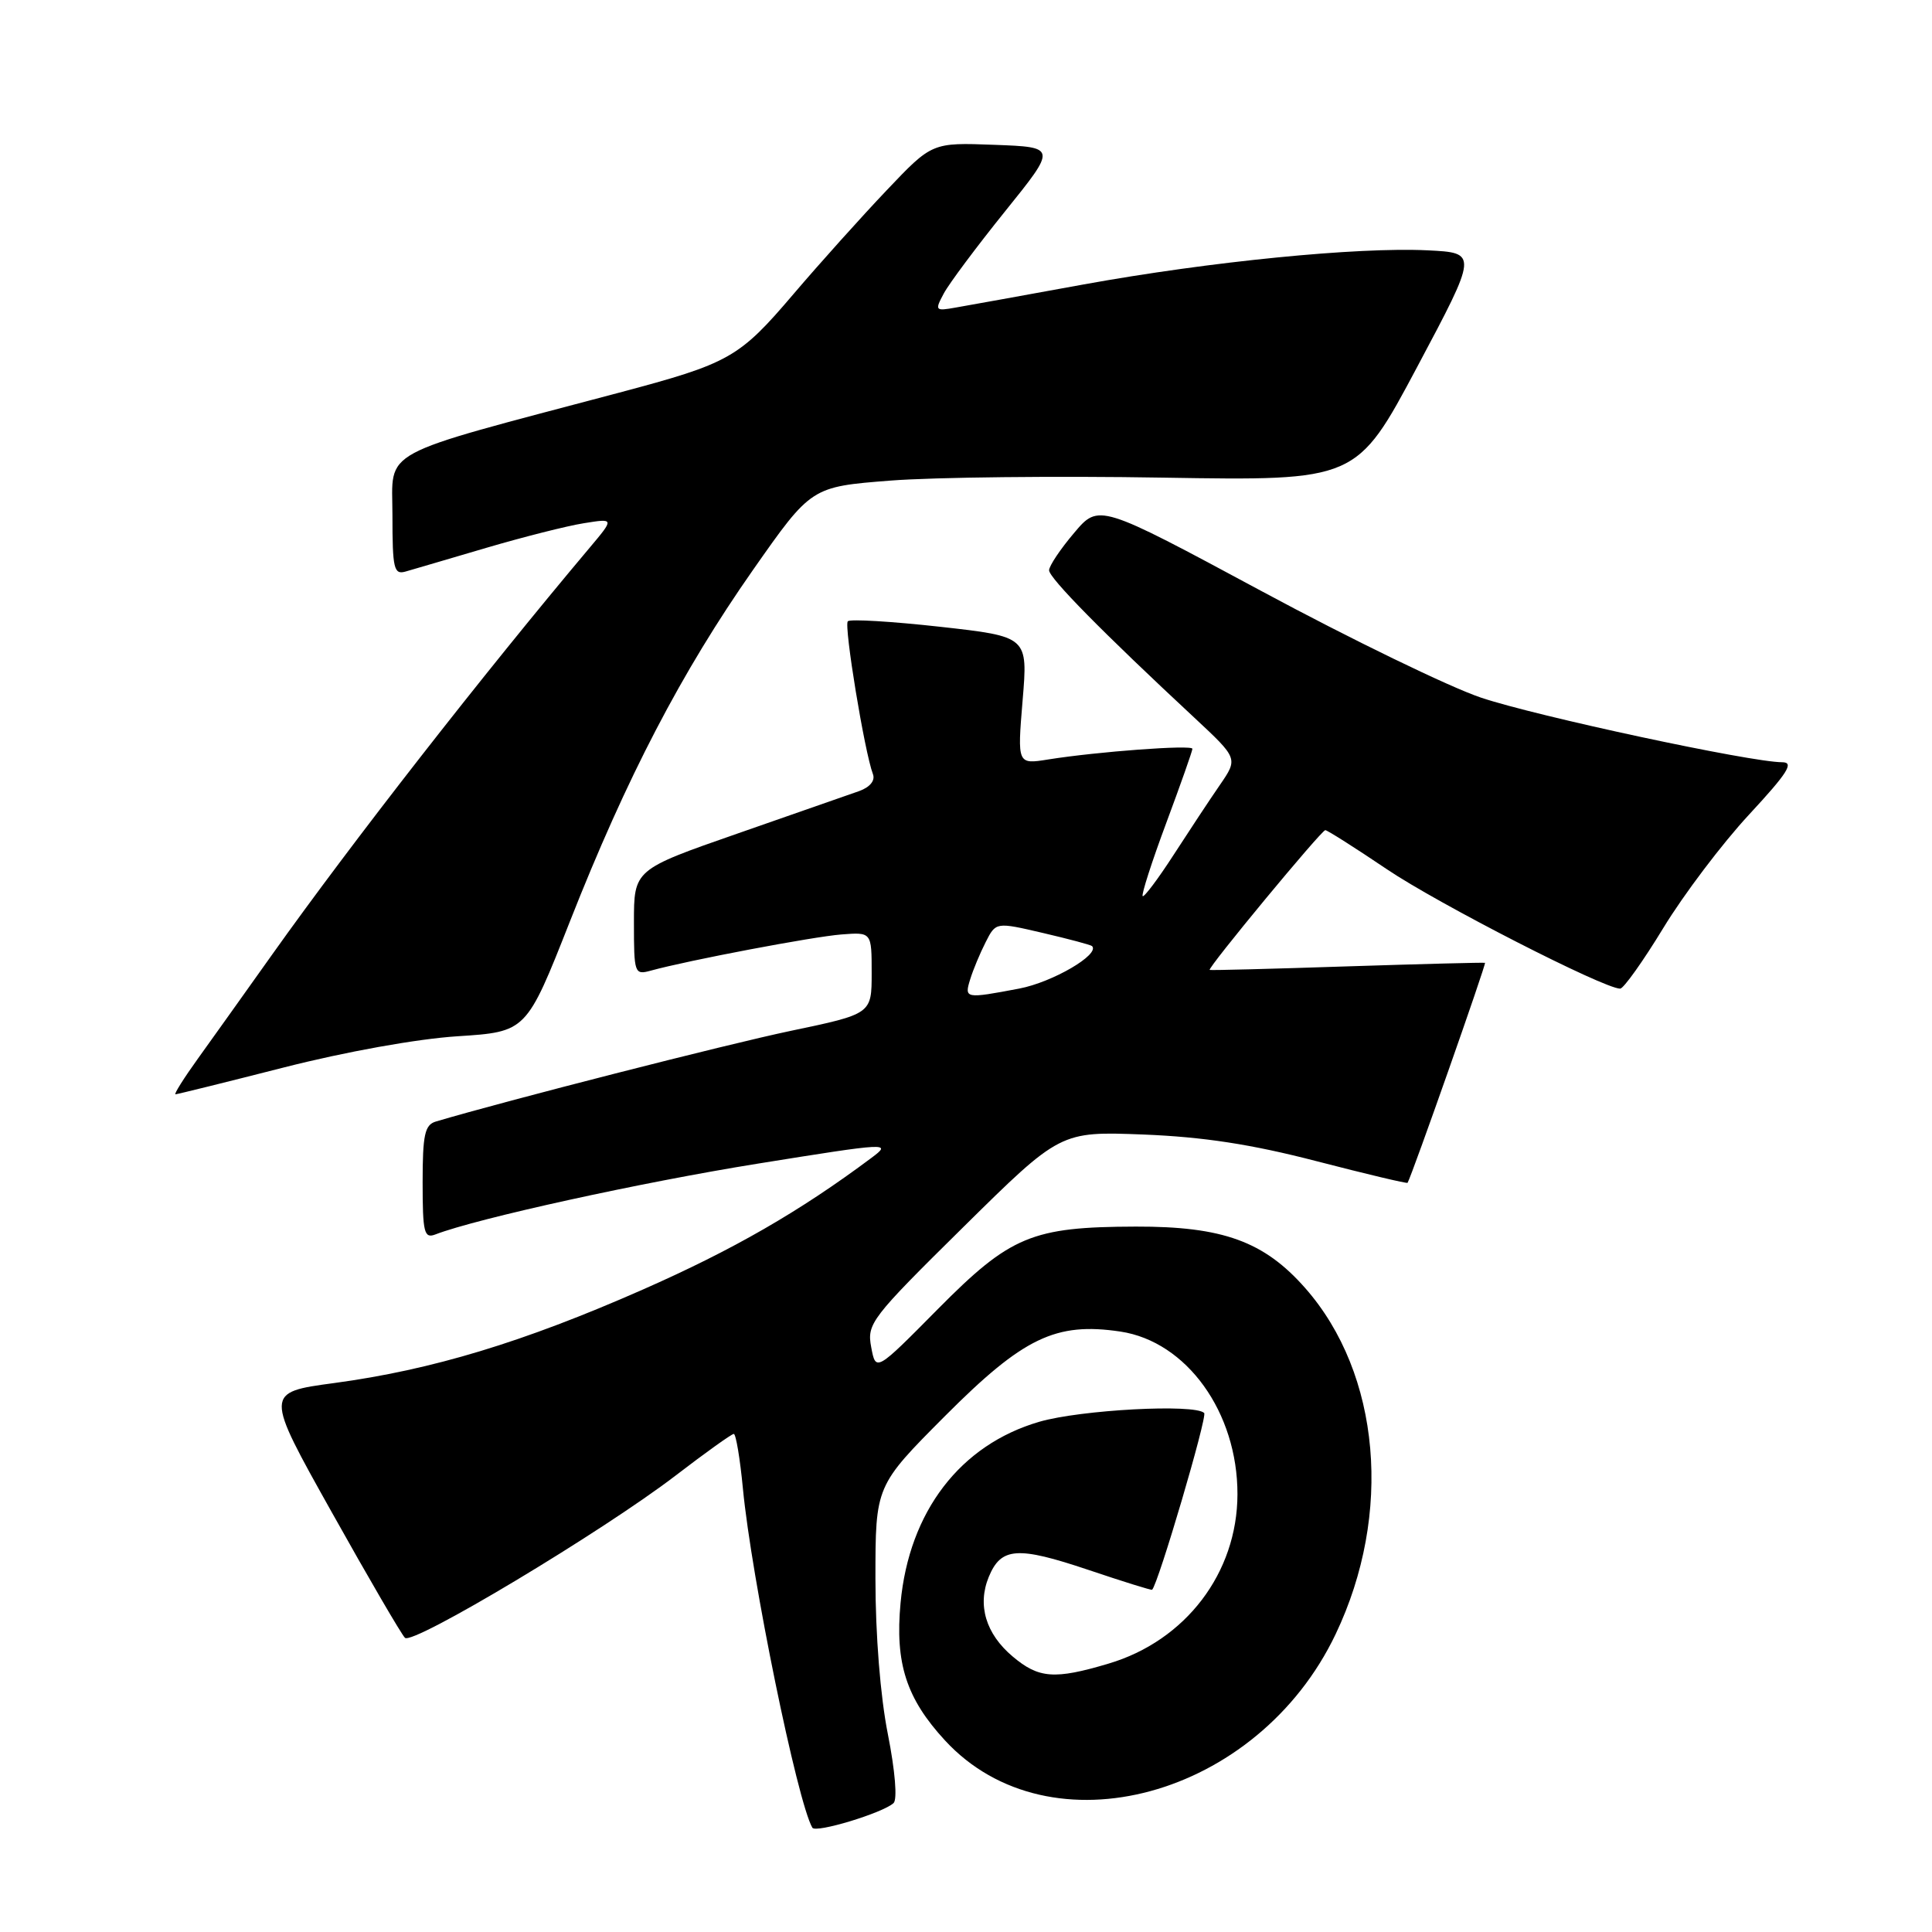 <?xml version="1.0" encoding="UTF-8" standalone="no"?>
<!DOCTYPE svg PUBLIC "-//W3C//DTD SVG 1.1//EN" "http://www.w3.org/Graphics/SVG/1.1/DTD/svg11.dtd" >
<svg xmlns="http://www.w3.org/2000/svg" xmlns:xlink="http://www.w3.org/1999/xlink" version="1.1" viewBox="0 0 256 256">
 <g >
 <path fill="currentColor"
d=" M 118.40 238.92 C 118.92 238.44 118.61 234.66 117.65 229.80 C 116.65 224.80 116.00 216.60 116.00 209.19 C 116.00 196.88 116.00 196.88 125.25 187.60 C 135.59 177.23 139.90 175.16 148.46 176.44 C 157.24 177.76 163.99 187.14 163.97 198.00 C 163.95 208.42 157.10 217.41 146.88 220.44 C 139.73 222.57 137.64 222.41 134.19 219.50 C 130.62 216.50 129.48 212.68 131.02 208.94 C 132.65 205.01 134.81 204.86 144.19 208.01 C 148.76 209.55 152.57 210.74 152.66 210.65 C 153.47 209.90 160.01 187.68 159.56 187.23 C 158.33 185.99 143.20 186.80 137.72 188.39 C 127.24 191.44 120.46 200.29 119.33 212.39 C 118.58 220.38 120.09 225.06 125.21 230.61 C 139.09 245.67 166.67 238.17 176.98 216.53 C 184.57 200.62 182.94 182.03 172.95 170.68 C 167.50 164.49 162.02 162.50 150.50 162.53 C 136.74 162.57 133.89 163.75 124.27 173.46 C 116.05 181.77 116.05 181.77 115.44 178.51 C 114.85 175.39 115.40 174.68 127.66 162.58 C 140.50 149.91 140.50 149.91 151.50 150.33 C 159.46 150.65 165.80 151.62 174.44 153.86 C 181.00 155.56 186.44 156.85 186.51 156.73 C 187.09 155.76 196.97 127.67 196.77 127.58 C 196.62 127.52 188.40 127.73 178.50 128.05 C 168.60 128.38 160.40 128.59 160.29 128.52 C 159.93 128.33 175.09 110.00 175.61 110.00 C 175.87 110.00 179.53 112.32 183.74 115.16 C 190.53 119.75 212.52 131.00 214.68 131.00 C 215.13 131.00 217.71 127.38 220.40 122.96 C 223.09 118.54 228.19 111.79 231.74 107.96 C 236.90 102.39 237.78 101.00 236.14 101.00 C 232.01 101.00 203.55 94.90 196.24 92.44 C 192.09 91.05 179.00 84.70 167.15 78.32 C 145.60 66.73 145.60 66.73 142.32 70.62 C 140.51 72.75 139.02 74.98 139.01 75.56 C 139.00 76.58 146.12 83.81 158.28 95.12 C 164.05 100.50 164.05 100.50 161.65 104.00 C 160.32 105.92 157.56 110.11 155.50 113.29 C 153.44 116.48 151.59 118.93 151.41 118.74 C 151.22 118.55 152.62 114.19 154.53 109.06 C 156.44 103.93 158.00 99.50 158.00 99.22 C 158.00 98.66 145.44 99.59 138.91 100.63 C 134.80 101.29 134.80 101.29 135.50 92.82 C 136.21 84.35 136.21 84.35 124.56 83.05 C 118.16 82.34 112.66 82.01 112.34 82.32 C 111.80 82.87 114.56 99.68 115.67 102.58 C 115.99 103.43 115.28 104.30 113.85 104.82 C 112.56 105.28 105.31 107.81 97.75 110.44 C 84.00 115.23 84.00 115.23 84.00 122.23 C 84.00 129.01 84.07 129.21 86.25 128.61 C 91.19 127.25 107.74 124.11 111.50 123.82 C 115.50 123.51 115.50 123.51 115.50 128.93 C 115.50 134.35 115.50 134.35 104.75 136.60 C 96.23 138.39 67.07 145.84 57.75 148.61 C 56.28 149.05 56.00 150.36 56.00 156.67 C 56.00 163.34 56.20 164.14 57.69 163.57 C 63.22 161.44 85.01 156.66 100.40 154.19 C 117.82 151.39 118.22 151.37 115.49 153.41 C 105.96 160.53 97.15 165.60 85.14 170.89 C 69.34 177.85 57.26 181.51 44.29 183.26 C 35.07 184.50 35.07 184.50 43.95 200.36 C 48.83 209.09 53.20 216.58 53.66 217.02 C 54.71 218.01 79.80 202.96 89.52 195.52 C 93.48 192.48 96.95 190.00 97.23 190.00 C 97.51 190.00 98.06 193.26 98.44 197.25 C 99.57 209.06 105.65 238.75 107.64 242.18 C 108.07 242.93 116.95 240.24 118.40 238.92 Z  M 37.59 141.45 C 45.73 139.37 55.29 137.65 60.63 137.31 C 69.75 136.72 69.75 136.72 75.51 122.11 C 83.05 102.97 90.32 89.02 99.79 75.50 C 107.50 64.50 107.50 64.50 118.00 63.68 C 123.78 63.23 140.03 63.05 154.13 63.29 C 179.75 63.71 179.75 63.71 187.79 48.61 C 195.83 33.50 195.83 33.50 189.16 33.17 C 179.87 32.72 160.36 34.65 143.64 37.68 C 135.86 39.10 128.22 40.48 126.65 40.75 C 123.91 41.24 123.84 41.16 125.06 38.88 C 125.76 37.57 129.42 32.67 133.18 28.00 C 140.03 19.50 140.03 19.50 131.76 19.19 C 123.50 18.88 123.50 18.88 117.50 25.20 C 114.20 28.67 108.62 34.88 105.11 39.00 C 97.92 47.44 96.67 48.14 82.00 52.04 C 49.63 60.63 52.00 59.35 52.00 68.25 C 52.00 75.38 52.19 76.18 53.75 75.73 C 54.71 75.45 59.51 74.05 64.41 72.60 C 69.31 71.16 75.14 69.68 77.36 69.33 C 81.41 68.68 81.41 68.68 78.12 72.59 C 63.96 89.41 46.66 111.58 36.05 126.50 C 32.53 131.45 28.12 137.64 26.24 140.25 C 24.36 142.86 23.02 145.00 23.25 145.00 C 23.48 145.00 29.94 143.40 37.59 141.45 Z  M 128.56 129.75 C 128.94 128.51 129.86 126.30 130.61 124.83 C 131.96 122.17 131.96 122.17 138.18 123.62 C 141.61 124.42 144.54 125.20 144.70 125.36 C 145.79 126.46 139.47 130.15 135.06 130.99 C 127.88 132.35 127.76 132.33 128.56 129.75 Z "/>
</g>
</svg>